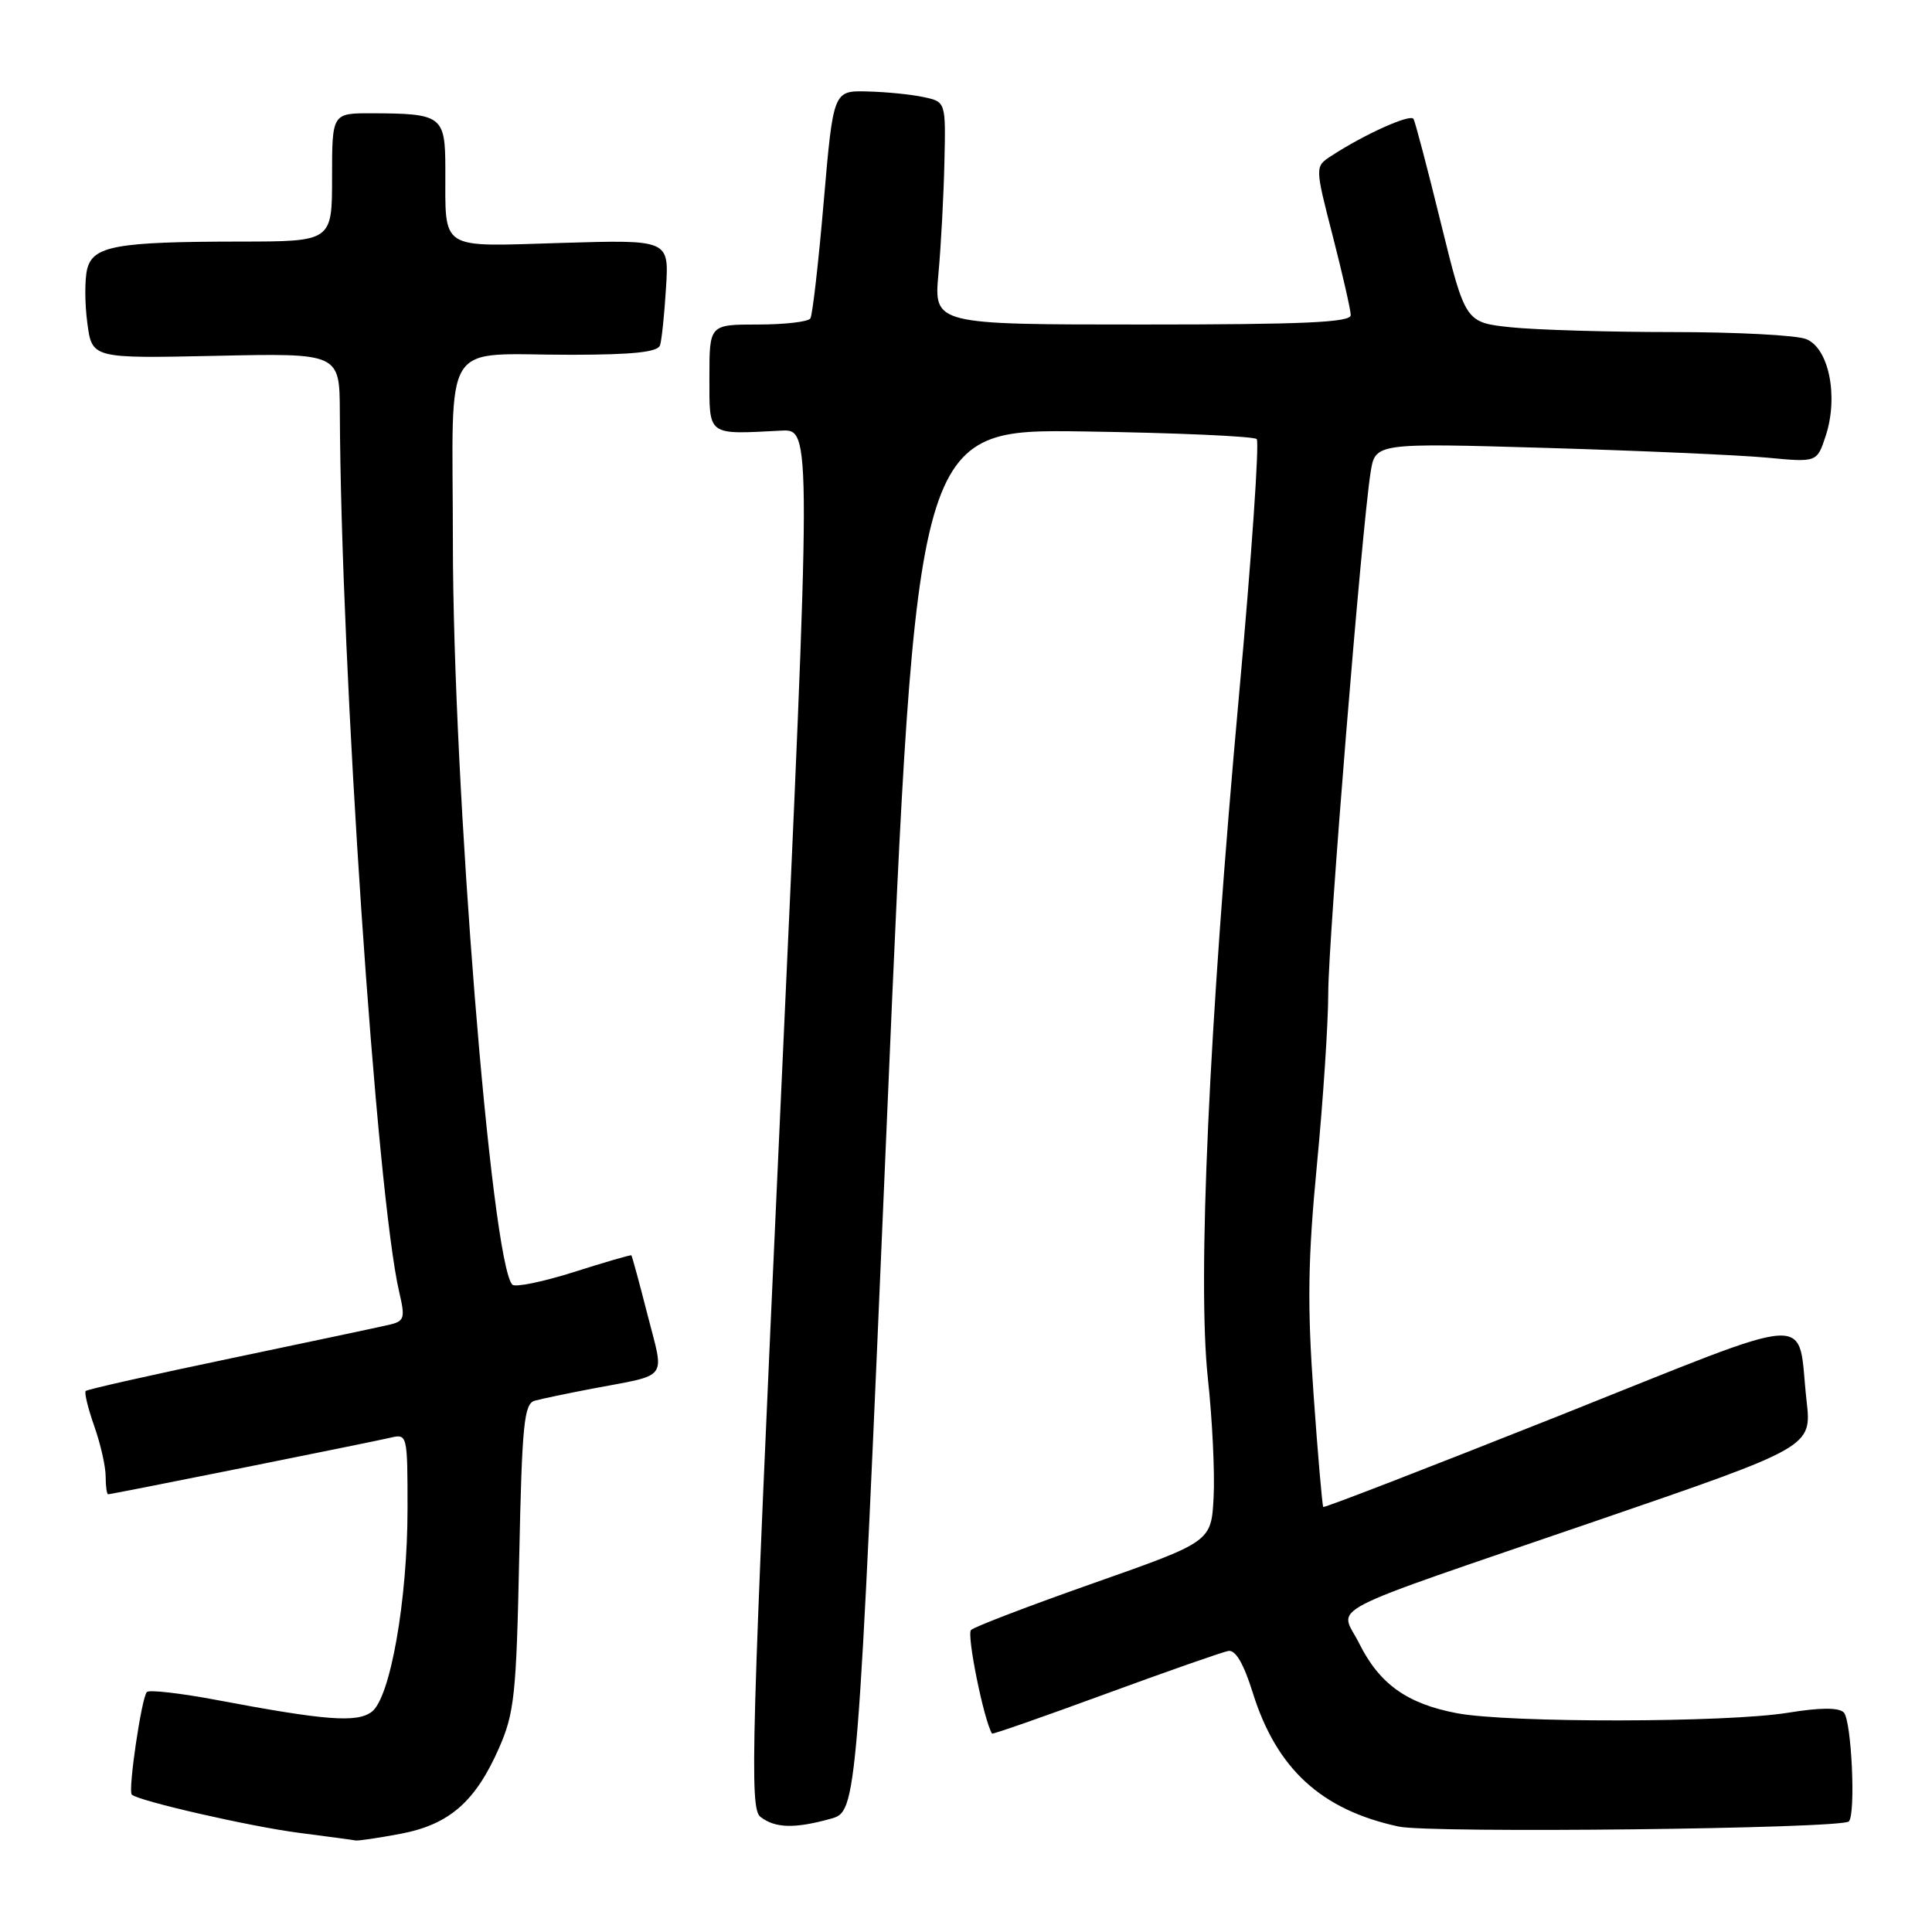 <?xml version="1.0" encoding="UTF-8" standalone="no"?>
<!DOCTYPE svg PUBLIC "-//W3C//DTD SVG 1.1//EN" "http://www.w3.org/Graphics/SVG/1.1/DTD/svg11.dtd" >
<svg xmlns="http://www.w3.org/2000/svg" xmlns:xlink="http://www.w3.org/1999/xlink" version="1.1" viewBox="0 0 256 256">
 <g >
 <path fill="currentColor"
d=" M 53.07 242.99 C 59.53 241.76 62.98 238.76 66.12 231.63 C 68.16 226.99 68.42 224.56 68.80 206.28 C 69.17 188.65 69.44 186.00 70.86 185.60 C 71.76 185.35 75.20 184.63 78.50 184.00 C 88.76 182.05 88.05 183.00 85.80 174.22 C 84.72 169.97 83.75 166.43 83.66 166.34 C 83.57 166.25 80.13 167.25 76.02 168.56 C 71.90 169.86 68.24 170.61 67.88 170.22 C 65.08 167.12 60.02 104.02 60.01 71.87 C 60.00 44.17 58.18 47.03 75.78 47.01 C 83.92 47.00 87.17 46.65 87.46 45.75 C 87.68 45.06 88.04 41.63 88.25 38.13 C 88.65 31.76 88.65 31.76 74.39 32.19 C 58.00 32.68 59.04 33.34 59.01 22.37 C 59.00 15.35 58.59 15.04 49.25 15.01 C 44.00 15.00 44.00 15.00 44.00 23.50 C 44.00 32.00 44.00 32.00 31.75 32.01 C 15.41 32.03 12.32 32.58 11.55 35.66 C 11.22 36.99 11.22 40.20 11.57 42.79 C 12.19 47.50 12.19 47.50 28.60 47.15 C 45.00 46.79 45.00 46.79 45.03 54.65 C 45.16 88.36 49.90 158.46 52.91 171.26 C 53.70 174.64 53.58 175.06 51.65 175.52 C 50.47 175.80 41.00 177.81 30.62 179.98 C 20.23 182.15 11.57 184.10 11.36 184.31 C 11.15 184.52 11.66 186.61 12.49 188.97 C 13.32 191.32 14.00 194.32 14.00 195.63 C 14.00 196.93 14.15 198.00 14.33 198.00 C 14.81 198.00 49.10 191.12 51.75 190.50 C 53.97 189.97 54.00 190.10 54.00 199.89 C 54.00 212.00 51.72 224.97 49.26 226.82 C 47.30 228.30 43.15 227.98 28.77 225.27 C 23.97 224.36 19.78 223.88 19.46 224.20 C 18.76 224.91 16.94 237.27 17.46 237.79 C 18.29 238.63 33.23 242.04 39.62 242.86 C 43.40 243.35 46.78 243.80 47.11 243.87 C 47.45 243.94 50.13 243.54 53.07 242.99 Z  M 244.98 241.35 C 245.92 240.40 245.34 227.94 244.31 226.91 C 243.64 226.24 241.18 226.25 236.90 226.95 C 228.76 228.27 199.91 228.31 193.06 227.01 C 186.44 225.76 182.78 223.14 180.10 217.76 C 177.53 212.58 174.06 214.37 211.78 201.43 C 240.07 191.72 240.07 191.72 239.38 185.61 C 238.05 173.88 241.58 173.66 206.55 187.61 C 189.52 194.38 175.48 199.82 175.34 199.68 C 175.21 199.54 174.62 192.80 174.05 184.70 C 173.21 172.94 173.30 166.83 174.50 154.33 C 175.33 145.72 176.00 135.48 176.00 131.58 C 176.00 124.55 180.43 70.13 181.61 62.59 C 182.23 58.69 182.23 58.69 204.86 59.35 C 217.31 59.72 230.48 60.30 234.13 60.64 C 240.76 61.27 240.76 61.27 241.91 57.77 C 243.64 52.53 242.33 46.07 239.29 44.92 C 237.96 44.41 229.99 44.00 221.58 44.00 C 213.17 44.00 203.56 43.71 200.23 43.37 C 194.17 42.73 194.17 42.73 190.94 29.62 C 189.17 22.40 187.53 16.17 187.30 15.76 C 186.91 15.04 180.77 17.80 176.37 20.68 C 174.23 22.08 174.23 22.08 176.60 31.29 C 177.90 36.36 178.97 41.06 178.98 41.75 C 179.00 42.72 172.82 43.00 151.37 43.00 C 123.74 43.00 123.74 43.00 124.35 36.25 C 124.69 32.54 125.04 25.90 125.14 21.50 C 125.32 13.50 125.32 13.50 122.41 12.87 C 120.81 12.52 117.46 12.18 114.96 12.12 C 110.42 12.00 110.42 12.00 109.15 26.69 C 108.46 34.77 107.66 41.74 107.38 42.19 C 107.11 42.64 103.98 43.00 100.44 43.00 C 94.00 43.00 94.00 43.00 94.00 50.00 C 94.00 57.85 93.63 57.57 103.52 57.06 C 107.54 56.86 107.54 56.86 103.35 148.18 C 99.52 231.87 99.30 239.60 100.77 240.75 C 102.71 242.25 105.30 242.32 110.05 241.00 C 113.60 240.02 113.60 240.02 117.52 148.43 C 121.44 56.84 121.44 56.84 143.64 57.17 C 155.85 57.35 166.14 57.81 166.52 58.18 C 166.89 58.56 165.84 73.86 164.17 92.18 C 160.18 136.10 158.65 169.70 160.05 182.65 C 160.64 188.07 160.98 195.15 160.81 198.39 C 160.50 204.28 160.50 204.28 145.00 209.74 C 136.47 212.74 129.12 215.55 128.67 215.98 C 128.05 216.56 130.38 228.01 131.45 229.71 C 131.53 229.83 138.28 227.47 146.45 224.47 C 154.63 221.47 161.97 218.90 162.76 218.76 C 163.71 218.59 164.79 220.43 165.99 224.27 C 169.15 234.39 175.07 239.82 185.34 242.03 C 189.56 242.94 244.02 242.32 244.98 241.35 Z "/>
</g>
</svg>